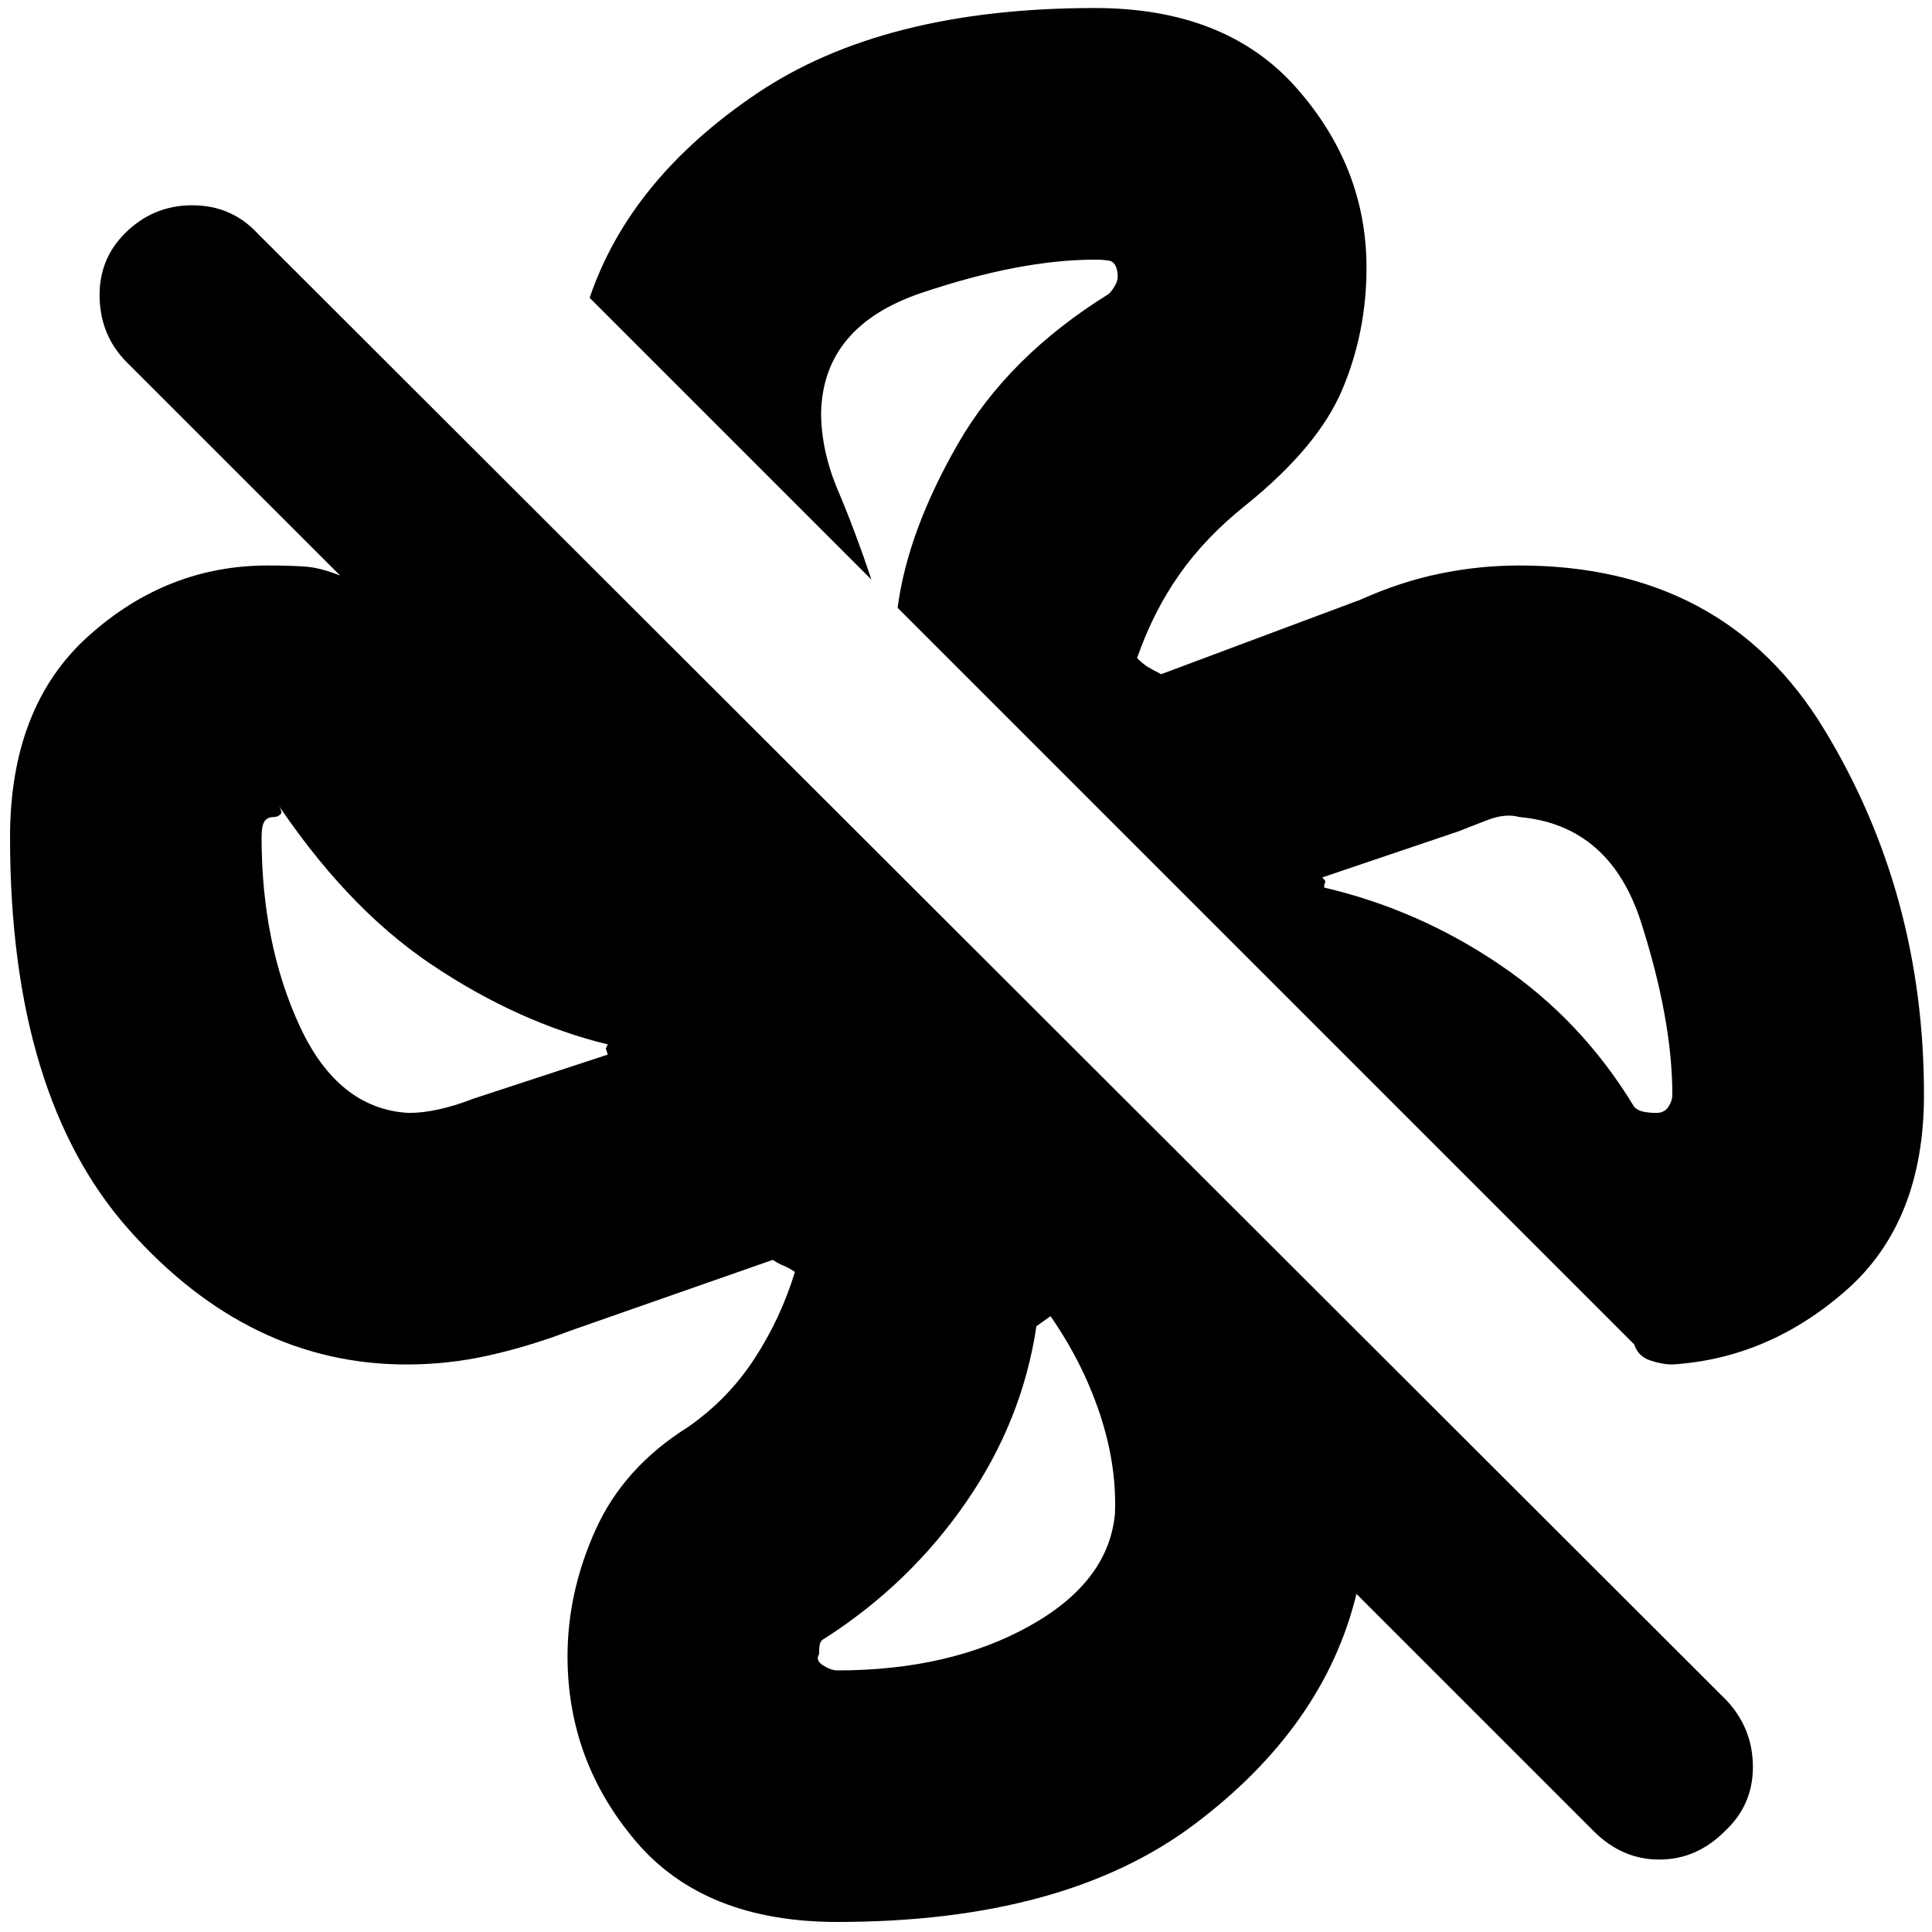 <svg xmlns="http://www.w3.org/2000/svg" height="20" width="20"><path d="M19.917 11.333q0 1.313-.802 2.021-.803.708-1.803.771-.104 0-.229-.042-.125-.041-.166-.166L9.292 6.292q.104-.792.625-1.698.521-.906 1.562-1.552.042-.042.073-.104.031-.063.01-.146-.02-.084-.083-.094-.062-.01-.146-.01-.771 0-1.791.343-1.021.344-1.042 1.24 0 .396.177.812.177.417.344.917L6.104 3.083Q6.521 1.854 7.833.969q1.313-.886 3.5-.886 1.355 0 2.084.823.729.823.729 1.865 0 .667-.25 1.26-.25.594-1 1.198-.417.333-.688.719-.27.385-.437.864.062.063.114.094.053.032.136.073l2.062-.771q.417-.187.823-.27.406-.084.823-.084 2.125 0 3.156 1.698 1.032 1.698 1.032 3.781Zm-11.25 8.563q-1.375 0-2.084-.834-.708-.833-.708-1.916 0-.667.292-1.313.291-.645.958-1.062.417-.292.687-.709.271-.416.417-.895-.062-.042-.114-.063-.053-.021-.115-.062l-2.083.729q-.438.167-.855.26-.416.094-.854.094-1.625 0-2.864-1.385-1.24-1.386-1.24-4.073 0-1.355.813-2.084.812-.729 1.854-.729.229 0 .385.011.156.01.365.093L1.312 3.75q-.27-.271-.281-.667-.01-.395.261-.666.291-.292.698-.292.406 0 .677.292l15.208 15.187q.271.292.271.688 0 .396-.292.666-.292.292-.677.292-.385 0-.677-.292L14.042 16.5q-.334 1.375-1.677 2.385-1.344 1.011-3.698 1.011Zm8.479-8.375q.083 0 .125-.063.041-.062.041-.125 0-.771-.322-1.781-.323-1.01-1.261-1.094-.146-.041-.333.032-.188.072-.292.114l-1.416.479q.041.042.031.052-.011.011-.011.053.98.229 1.823.802.844.572 1.386 1.468.041.042.104.052.062.011.125.011Zm-12.917 0q.292 0 .667-.146l1.396-.458-.021-.063.021-.042q-.938-.229-1.834-.833-.896-.604-1.646-1.75.126.167.094.198-.031.031-.073.031-.062 0-.093.042-.032.042-.032.167 0 1.104.396 1.958.396.854 1.125.896Zm4.438 5.771q1.166 0 1.989-.459.823-.458.886-1.166.02-.5-.157-1.032-.177-.531-.51-1.01l-.146.104q-.146.979-.729 1.823t-1.458 1.406q-.042.021-.052.052-.011.032-.011.115-.041.063.042.115.083.052.146.052Zm5.041-8.104Zm-2.979 4.541Zm-4.437-2.917Zm3-4.52Z"/></svg>